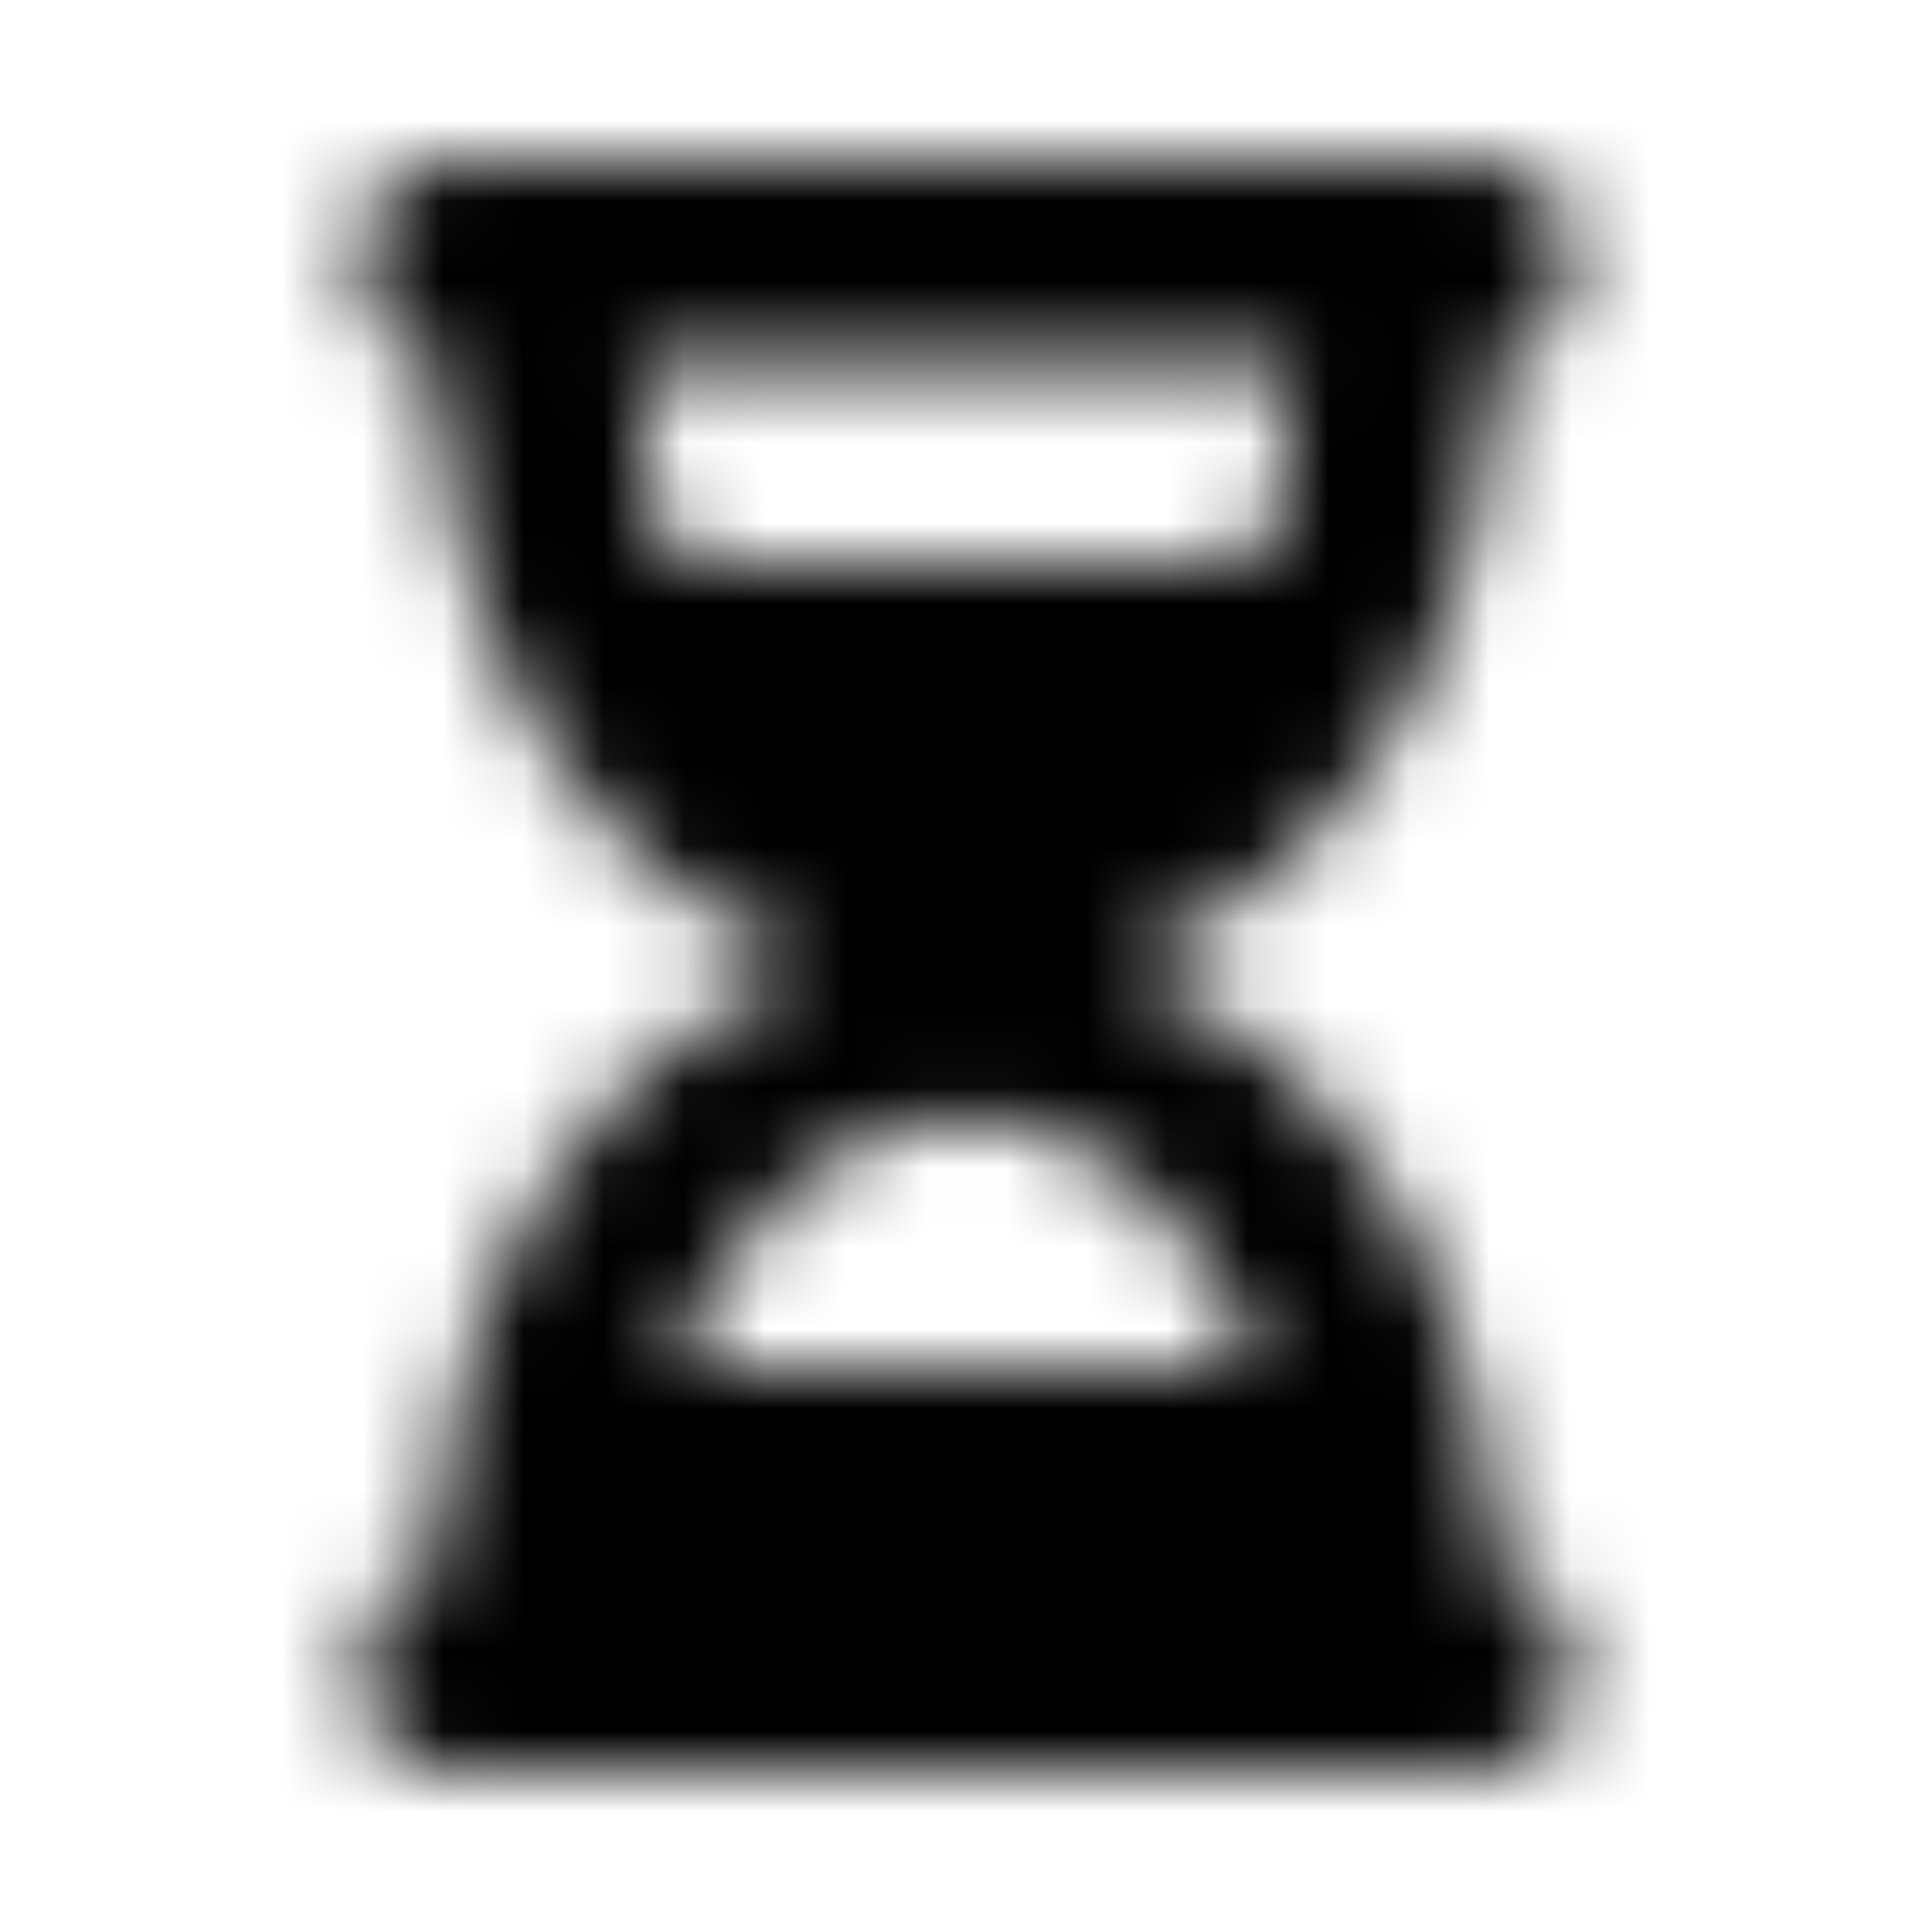 <?xml version="1.0" encoding="UTF-8"?>
<svg width="24px" height="24px" viewBox="0 0 24 24" version="1.1" xmlns="http://www.w3.org/2000/svg" xmlns:xlink="http://www.w3.org/1999/xlink">
    <!-- Generator: Sketch 52.5 (67469) - http://www.bohemiancoding.com/sketch -->
    <title>hourglass-half</title>
    <desc>Created with Sketch.</desc>
    <defs>
        <path d="M18.562,2 L5.437,2 C4.92,2 4.5,2.42 4.5,2.937 L4.5,3.562 C4.5,4.08 4.92,4.5 5.437,4.5 C5.437,8.053 7.43,11.052 10.158,12 C7.43,12.948 5.437,15.947 5.437,19.5 C4.92,19.5 4.5,19.92 4.5,20.438 L4.5,21.062 C4.5,21.58 4.92,22 5.437,22 L18.562,22 C19.08,22 19.5,21.58 19.5,21.062 L19.5,20.438 C19.5,19.92 19.08,19.5 18.562,19.5 C18.562,15.947 16.57,12.948 13.842,12 C16.57,11.052 18.562,8.053 18.562,4.5 C19.08,4.5 19.5,4.08 19.5,3.562 L19.5,2.937 C19.5,2.42 19.08,2 18.562,2 Z M15.63,17 L8.37,17 C9.037,15.172 10.405,13.875 12,13.875 C13.595,13.875 14.963,15.172 15.63,17 Z M15.631,7 L8.37,7 C8.093,6.24 7.937,5.389 7.937,4.5 L16.062,4.5 C16.062,5.391 15.907,6.242 15.631,7 Z" id="path-1"></path>
    </defs>
    <g id="hourglass-half" stroke="none" stroke-width="1" fill="none" fill-rule="evenodd">
        <mask id="mask-2" fill="white">
            <use xlink:href="#path-1"></use>
        </mask>
        <g fill-rule="nonzero"></g>
        <g id="🎨-color" mask="url(#mask-2)" fill="#000000">
            <rect id="🎨-Color" x="0" y="0" width="24" height="24"></rect>
        </g>
    </g>
</svg>